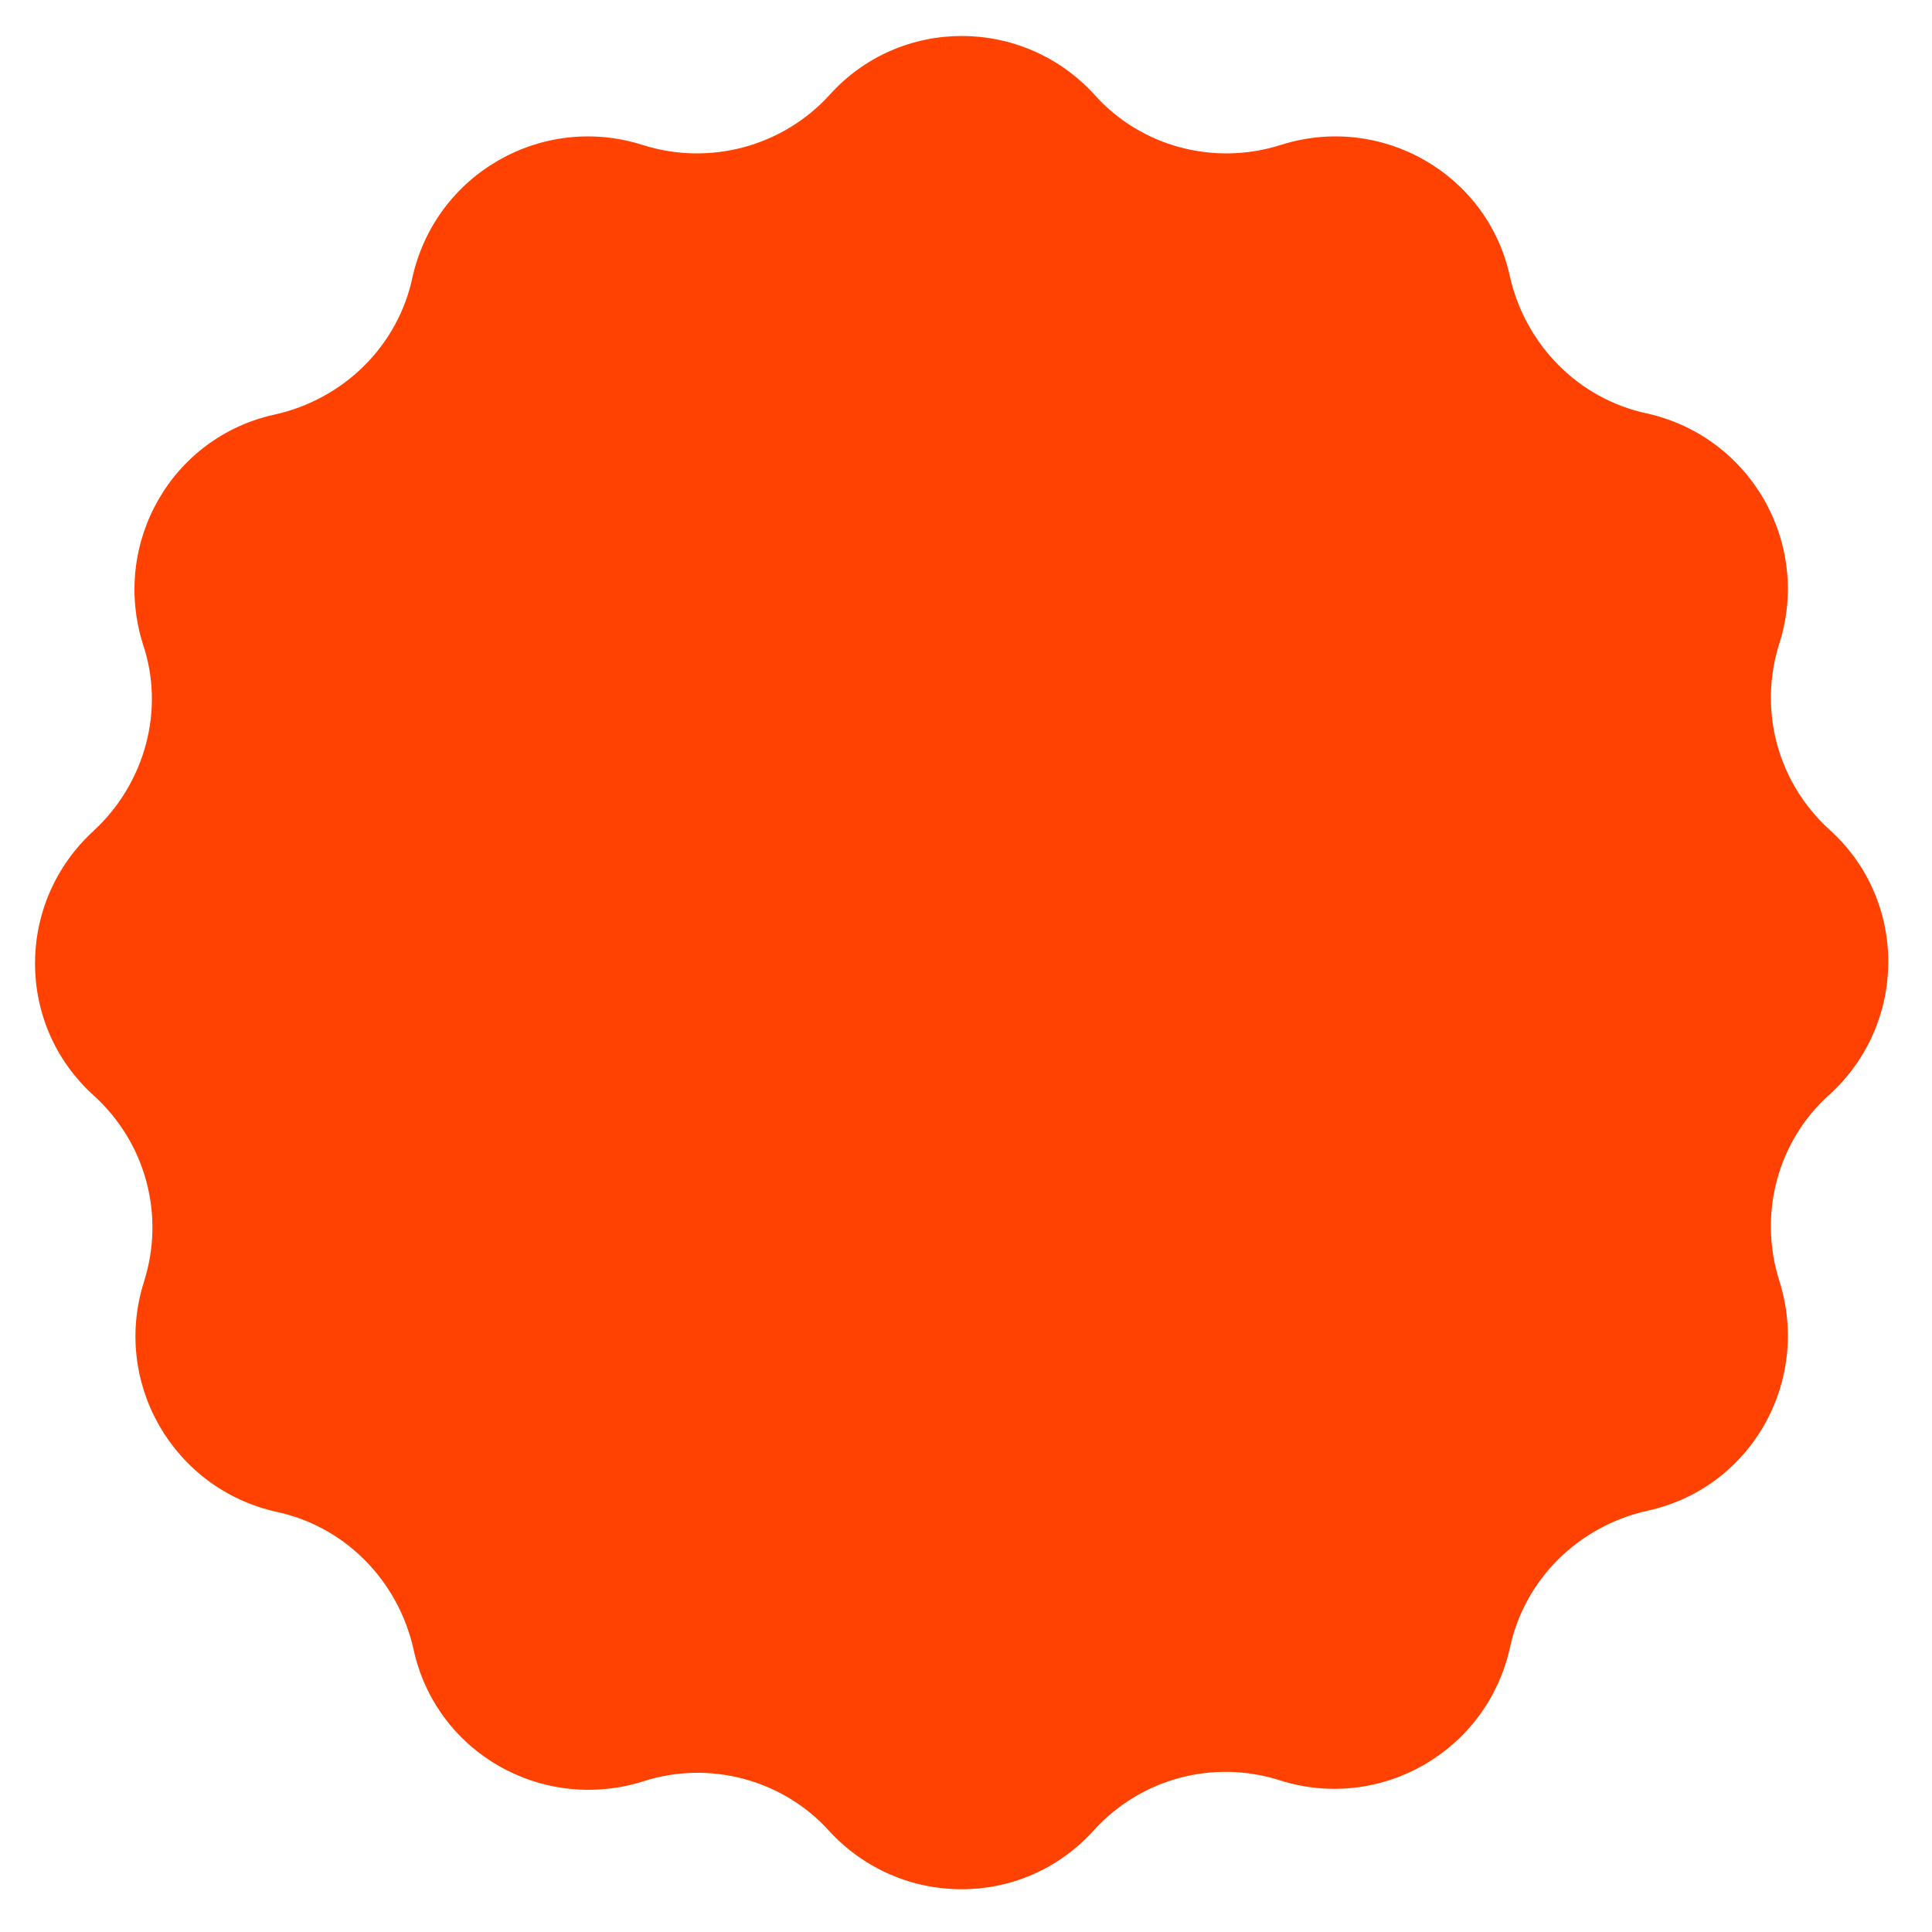 <?xml version="1.0" encoding="utf-8"?>
<!-- Generator: Adobe Illustrator 26.0.1, SVG Export Plug-In . SVG Version: 6.00 Build 0)  -->
<svg version="1.1" id="Layer_1" xmlns="http://www.w3.org/2000/svg" xmlns:xlink="http://www.w3.org/1999/xlink" x="0px" y="0px"
	 viewBox="0 0 200 200" style="enable-background:new 0 0 200 200;" xml:space="preserve">
<style type="text/css">
	.st0{fill:#FF4102;}
</style>
<path class="st0" d="M85.8,189.5c7.4,8.1,20.1,8.1,27.4,0c4.9-5.4,12.4-7.4,19.3-5.2c10.4,3.3,21.4-3,23.8-13.7
	c1.5-7.1,7.1-12.6,14.2-14.2c10.7-2.3,17-13.3,13.7-23.8c-2.2-6.9-0.2-14.5,5.2-19.3c8.1-7.4,8.1-20.1,0-27.4
	c-5.4-4.9-7.4-12.4-5.2-19.3c3.3-10.4-3-21.4-13.7-23.8c-7.1-1.5-12.6-7.1-14.2-14.2C154,18,143,11.7,132.6,15
	c-6.9,2.2-14.5,0.2-19.3-5.2c-7.4-8.1-20.1-8.1-27.4,0C81,15.2,73.4,17.2,66.5,15c-10.4-3.3-21.4,3-23.8,13.7
	c-1.5,7.1-7.1,12.6-14.2,14.2c-10.7,2.3-17,13.3-13.7,23.8C17.1,73.5,15,81.1,9.7,86c-8.1,7.4-8.1,20.1,0,27.4
	c5.4,4.9,7.4,12.4,5.2,19.3c-3.3,10.4,3,21.4,13.7,23.8c7.1,1.5,12.6,7.1,14.2,14.2c2.3,10.7,13.3,17,23.8,13.7
	C73.4,182.2,81,184.2,85.8,189.5z"/>
</svg>

